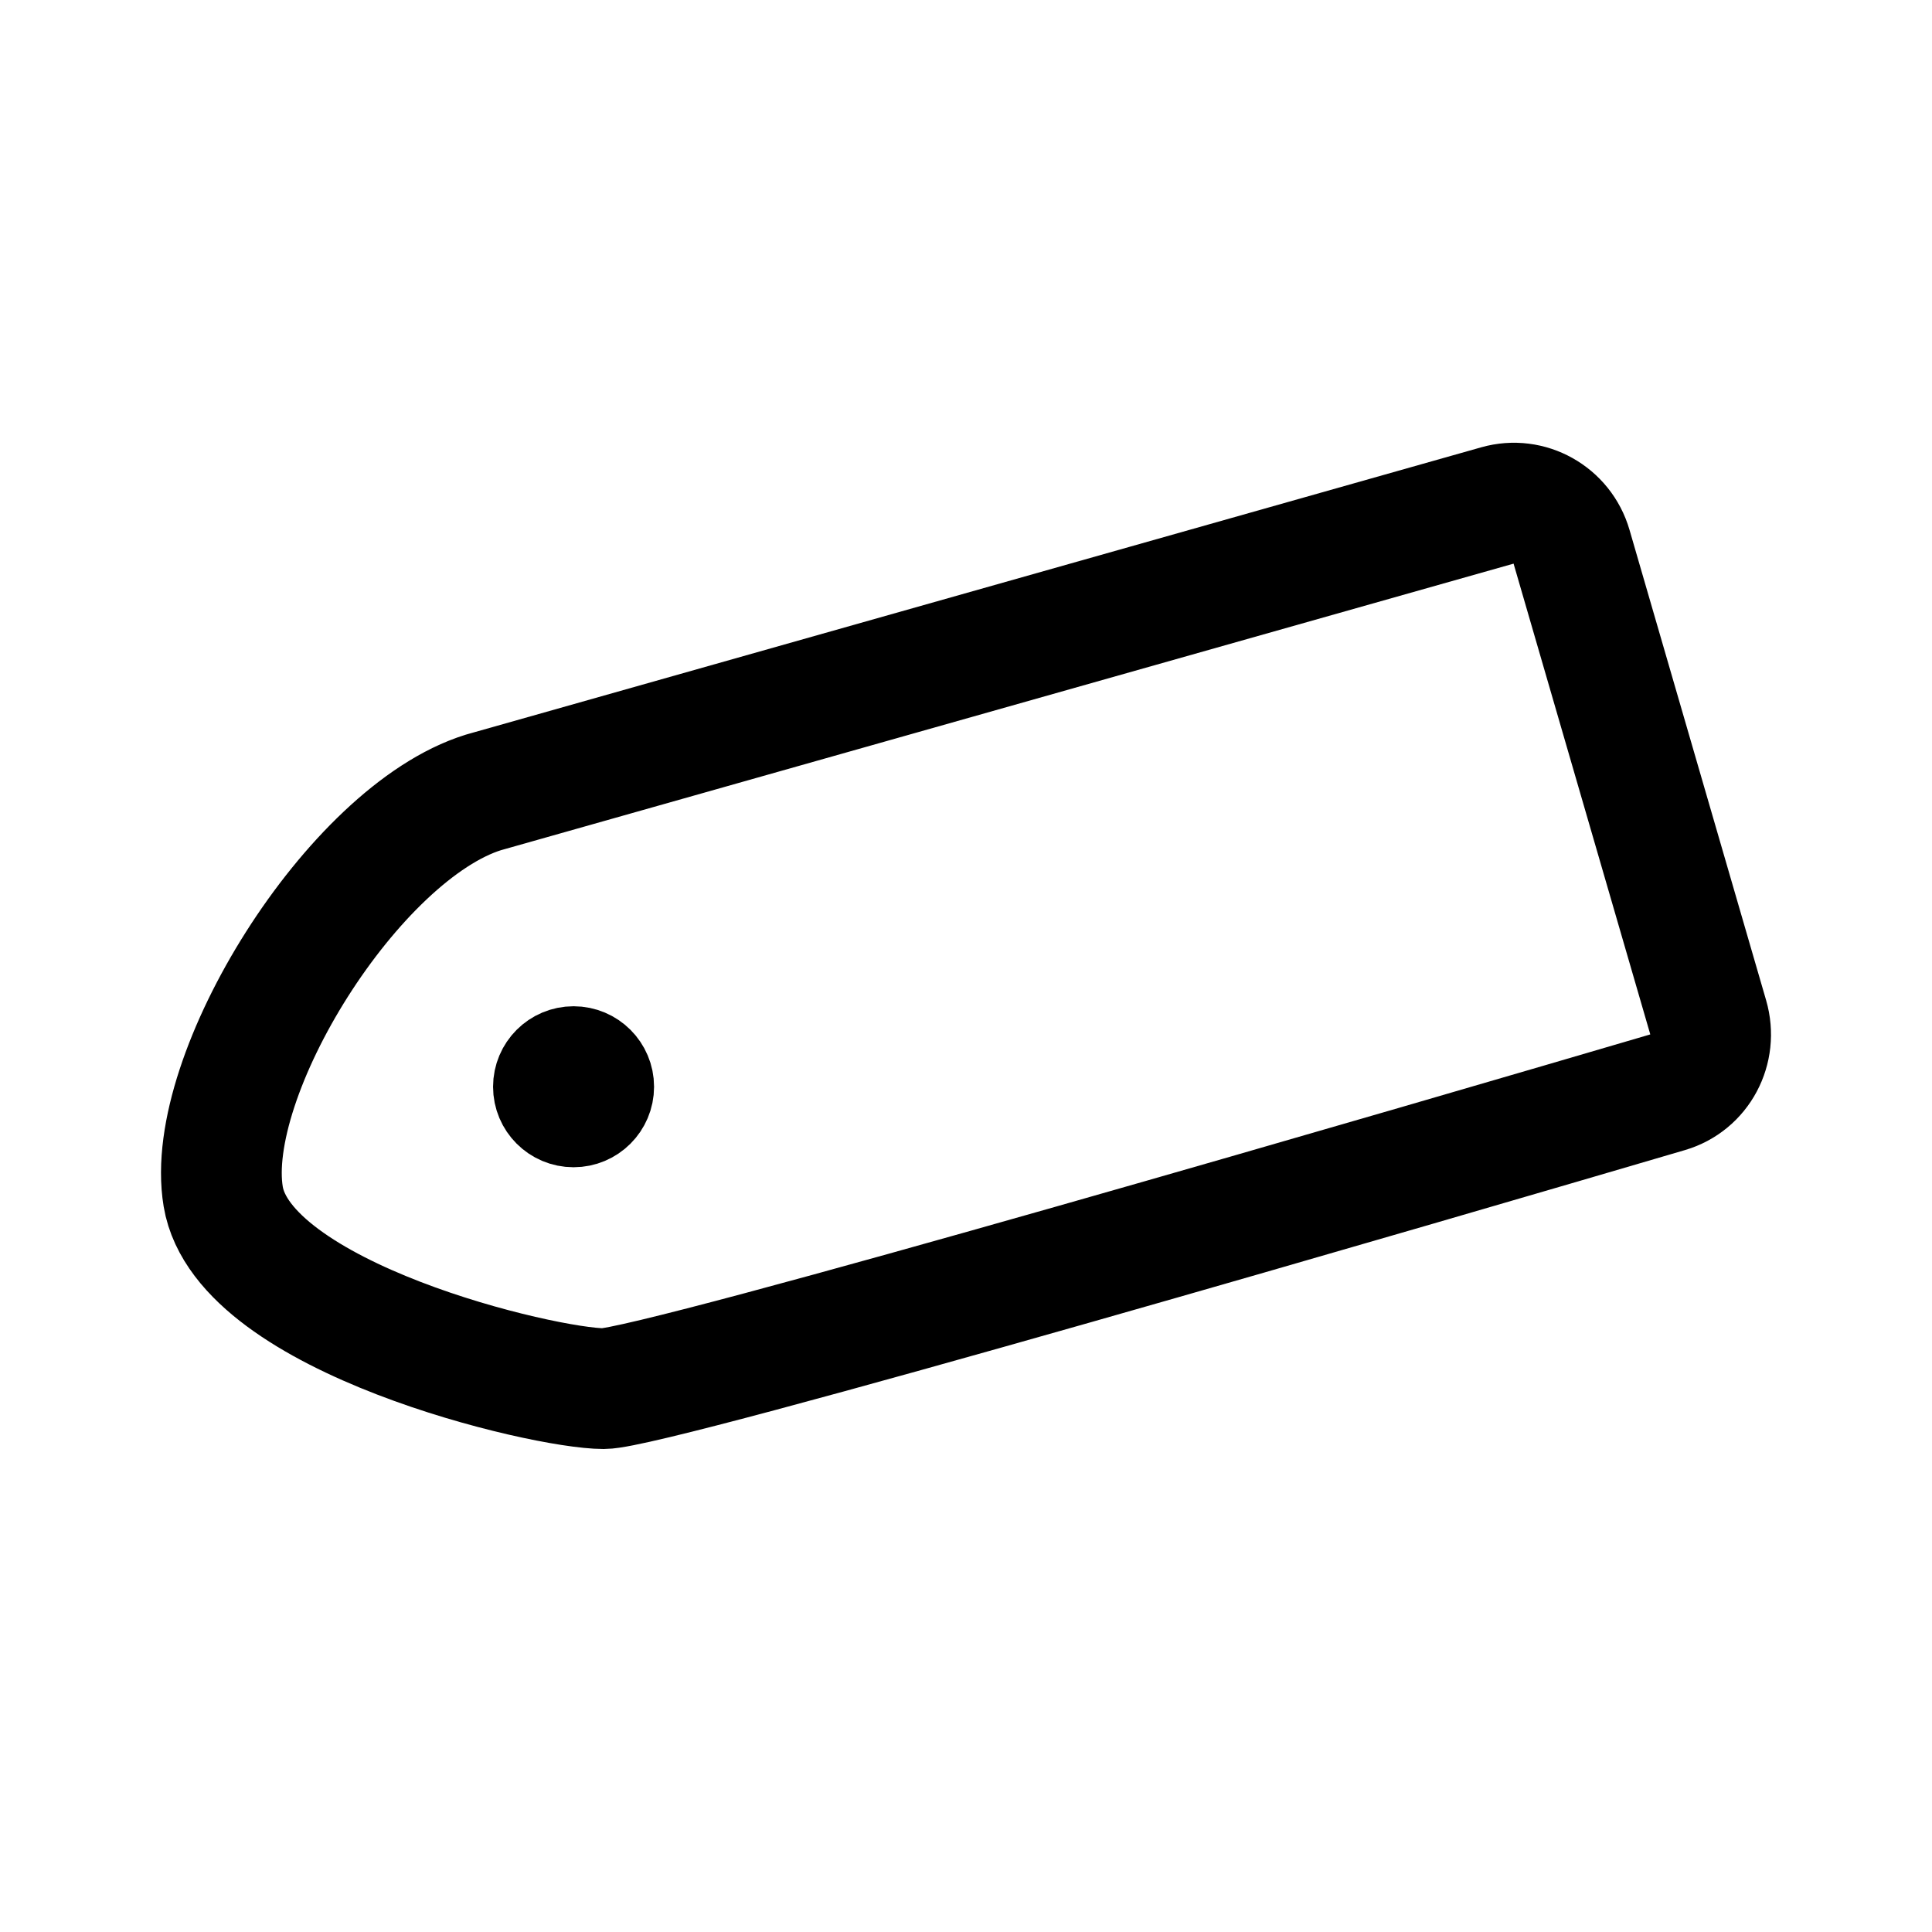 <svg width="192" height="192" fill="none" xmlns="http://www.w3.org/2000/svg"><circle cx="57" cy="108" r="4" stroke="#000" stroke-width="8" stroke-linecap="round" stroke-linejoin="round"/><path d="m48.053 78.746 100.784-28.52c3.148-.892 6.421.94 7.34 4.106l13.576 46.749c.927 3.195-.832 6.527-3.999 7.457C143.757 115.001 65.124 138 59.993 138c-5.97 0-35.801-7.03-37.81-19.082-2.01-12.051 12.935-36.154 25.87-40.172Z" stroke="#000" stroke-width="12" stroke-linecap="round" stroke-linejoin="round"/></svg>